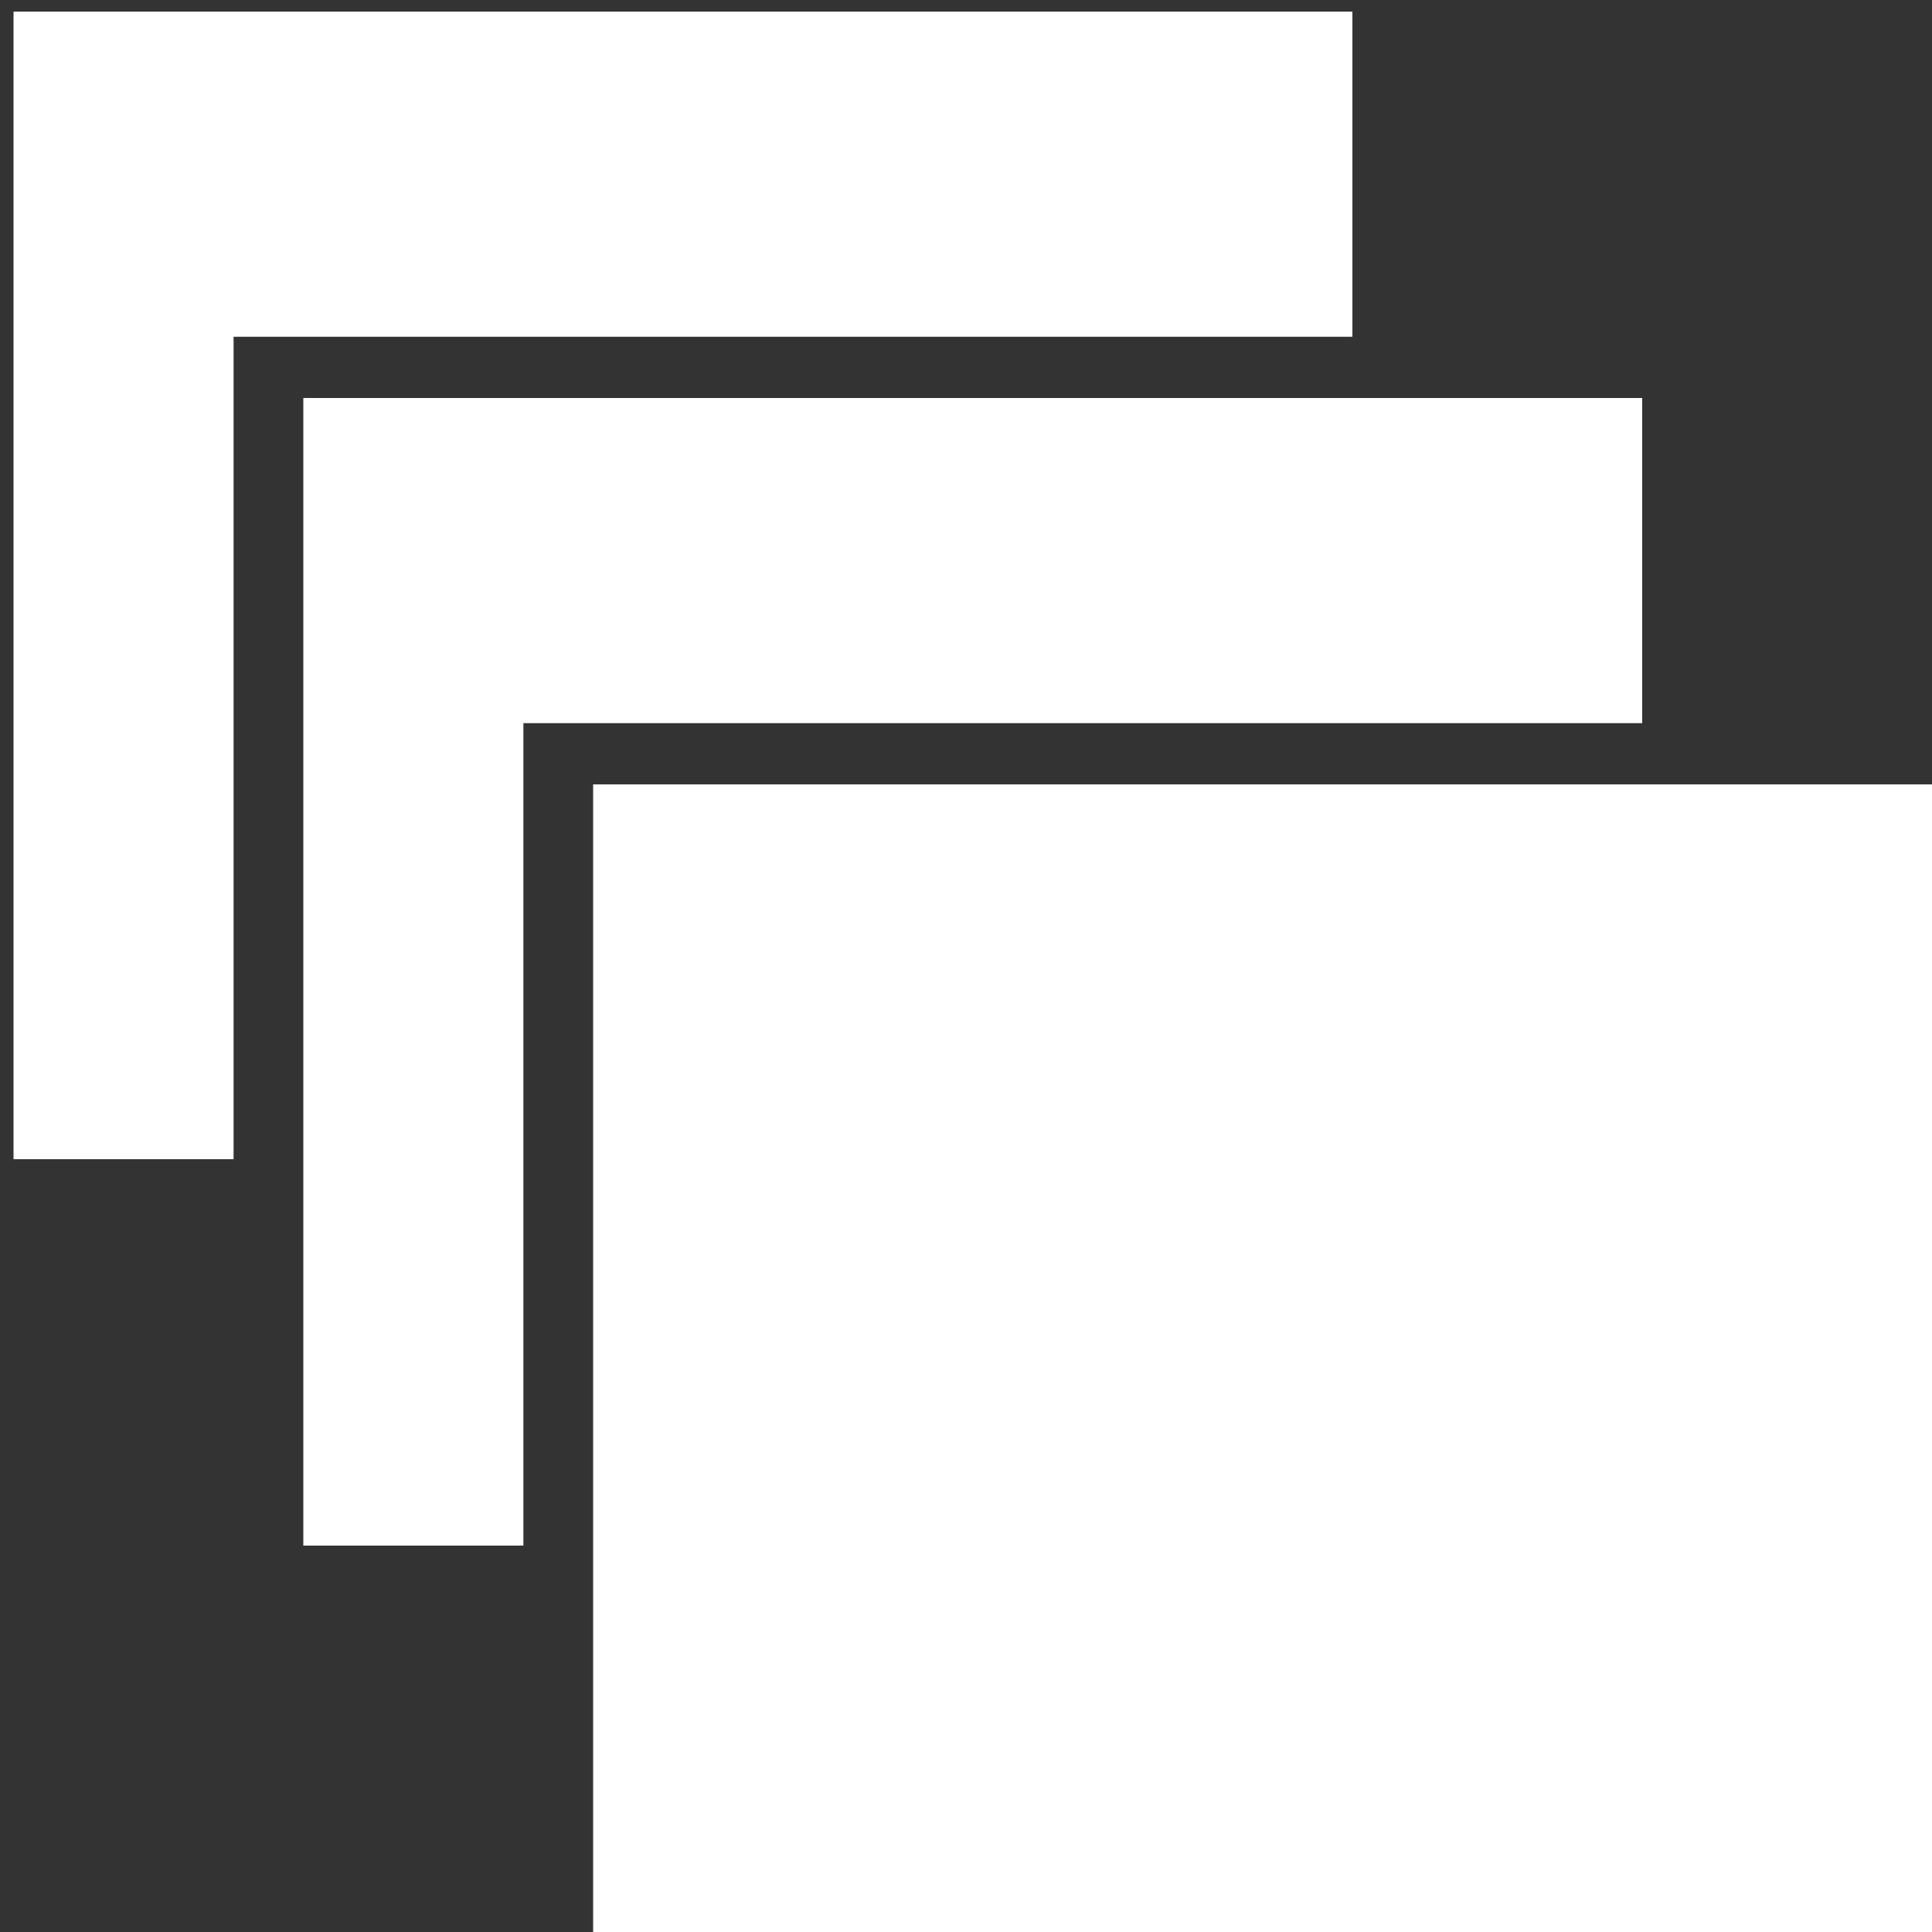 <?xml version="1.0" encoding="UTF-8" standalone="no"?>
<svg
   xmlns:dc="http://purl.org/dc/elements/1.1/"
   xmlns:cc="http://creativecommons.org/ns#"
   xmlns:rdf="http://www.w3.org/1999/02/22-rdf-syntax-ns#"
   xmlns:svg="http://www.w3.org/2000/svg"
   xmlns="http://www.w3.org/2000/svg"
   xmlns:sodipodi="http://sodipodi.sourceforge.net/DTD/sodipodi-0.dtd"
   xmlns:inkscape="http://www.inkscape.org/namespaces/inkscape"
   inkscape:version="1.0 (4035a4fb49, 2020-05-01)"
   sodipodi:docname="messagequeue.svg"
   id="svg4"
   version="1.1"
   viewBox="0 0 20 20">
  <rect x="0" y="0" width="20" height="20" fill="#333333" stroke="none"/>
  <defs
     id="defs8" />
  <sodipodi:namedview
     inkscape:current-layer="svg4"
     inkscape:window-maximized="1"
     inkscape:window-y="-8"
     inkscape:window-x="1912"
     inkscape:cy="7.7758843"
     inkscape:cx="-3.5380138"
     inkscape:zoom="15.026019"
     showgrid="false"
     id="namedview6"
     inkscape:window-height="1017"
     inkscape:window-width="1920"
     inkscape:pageshadow="2"
     inkscape:pageopacity="0"
     guidetolerance="10"
     gridtolerance="10"
     objecttolerance="10"
     borderopacity="1"
     bordercolor="#666666"
     pagecolor="#ffffff"
     inkscape:document-rotation="0" />
  <path
     id="rect864"
     style="fill:#ffffff;fill-opacity:1;stroke:#ffffff;stroke-width:0;stroke-linecap:square;stroke-linejoin:round;stroke-miterlimit:3.8;stroke-dasharray:none;stroke-opacity:0;paint-order:markers stroke fill"
     d="M 0.14,0.12 V 12 H 2.418 V 3.486 H 14 V 0.12 Z" />
  <path
     id="rect864-38"
     style="fill:#ffffff;fill-opacity:1;stroke:#ffffff;stroke-width:0;stroke-linecap:square;stroke-miterlimit:3.8;stroke-dasharray:none;stroke-opacity:0;paint-order:markers stroke fill"
     d="M 3.14,4.12 V 16 H 5.418 V 7.486 H 17 V 4.12 Z" />
  <rect
     style="fill:#ffffff;fill-opacity:1;stroke:#ffffff;stroke-width:0;stroke-linecap:square;stroke-miterlimit:3.8;stroke-dasharray:none;stroke-opacity:0;paint-order:markers stroke fill"
     id="rect864-38-3"
     width="13.86"
     height="11.88"
     x="6.14"
     y="8.12" />
</svg>
